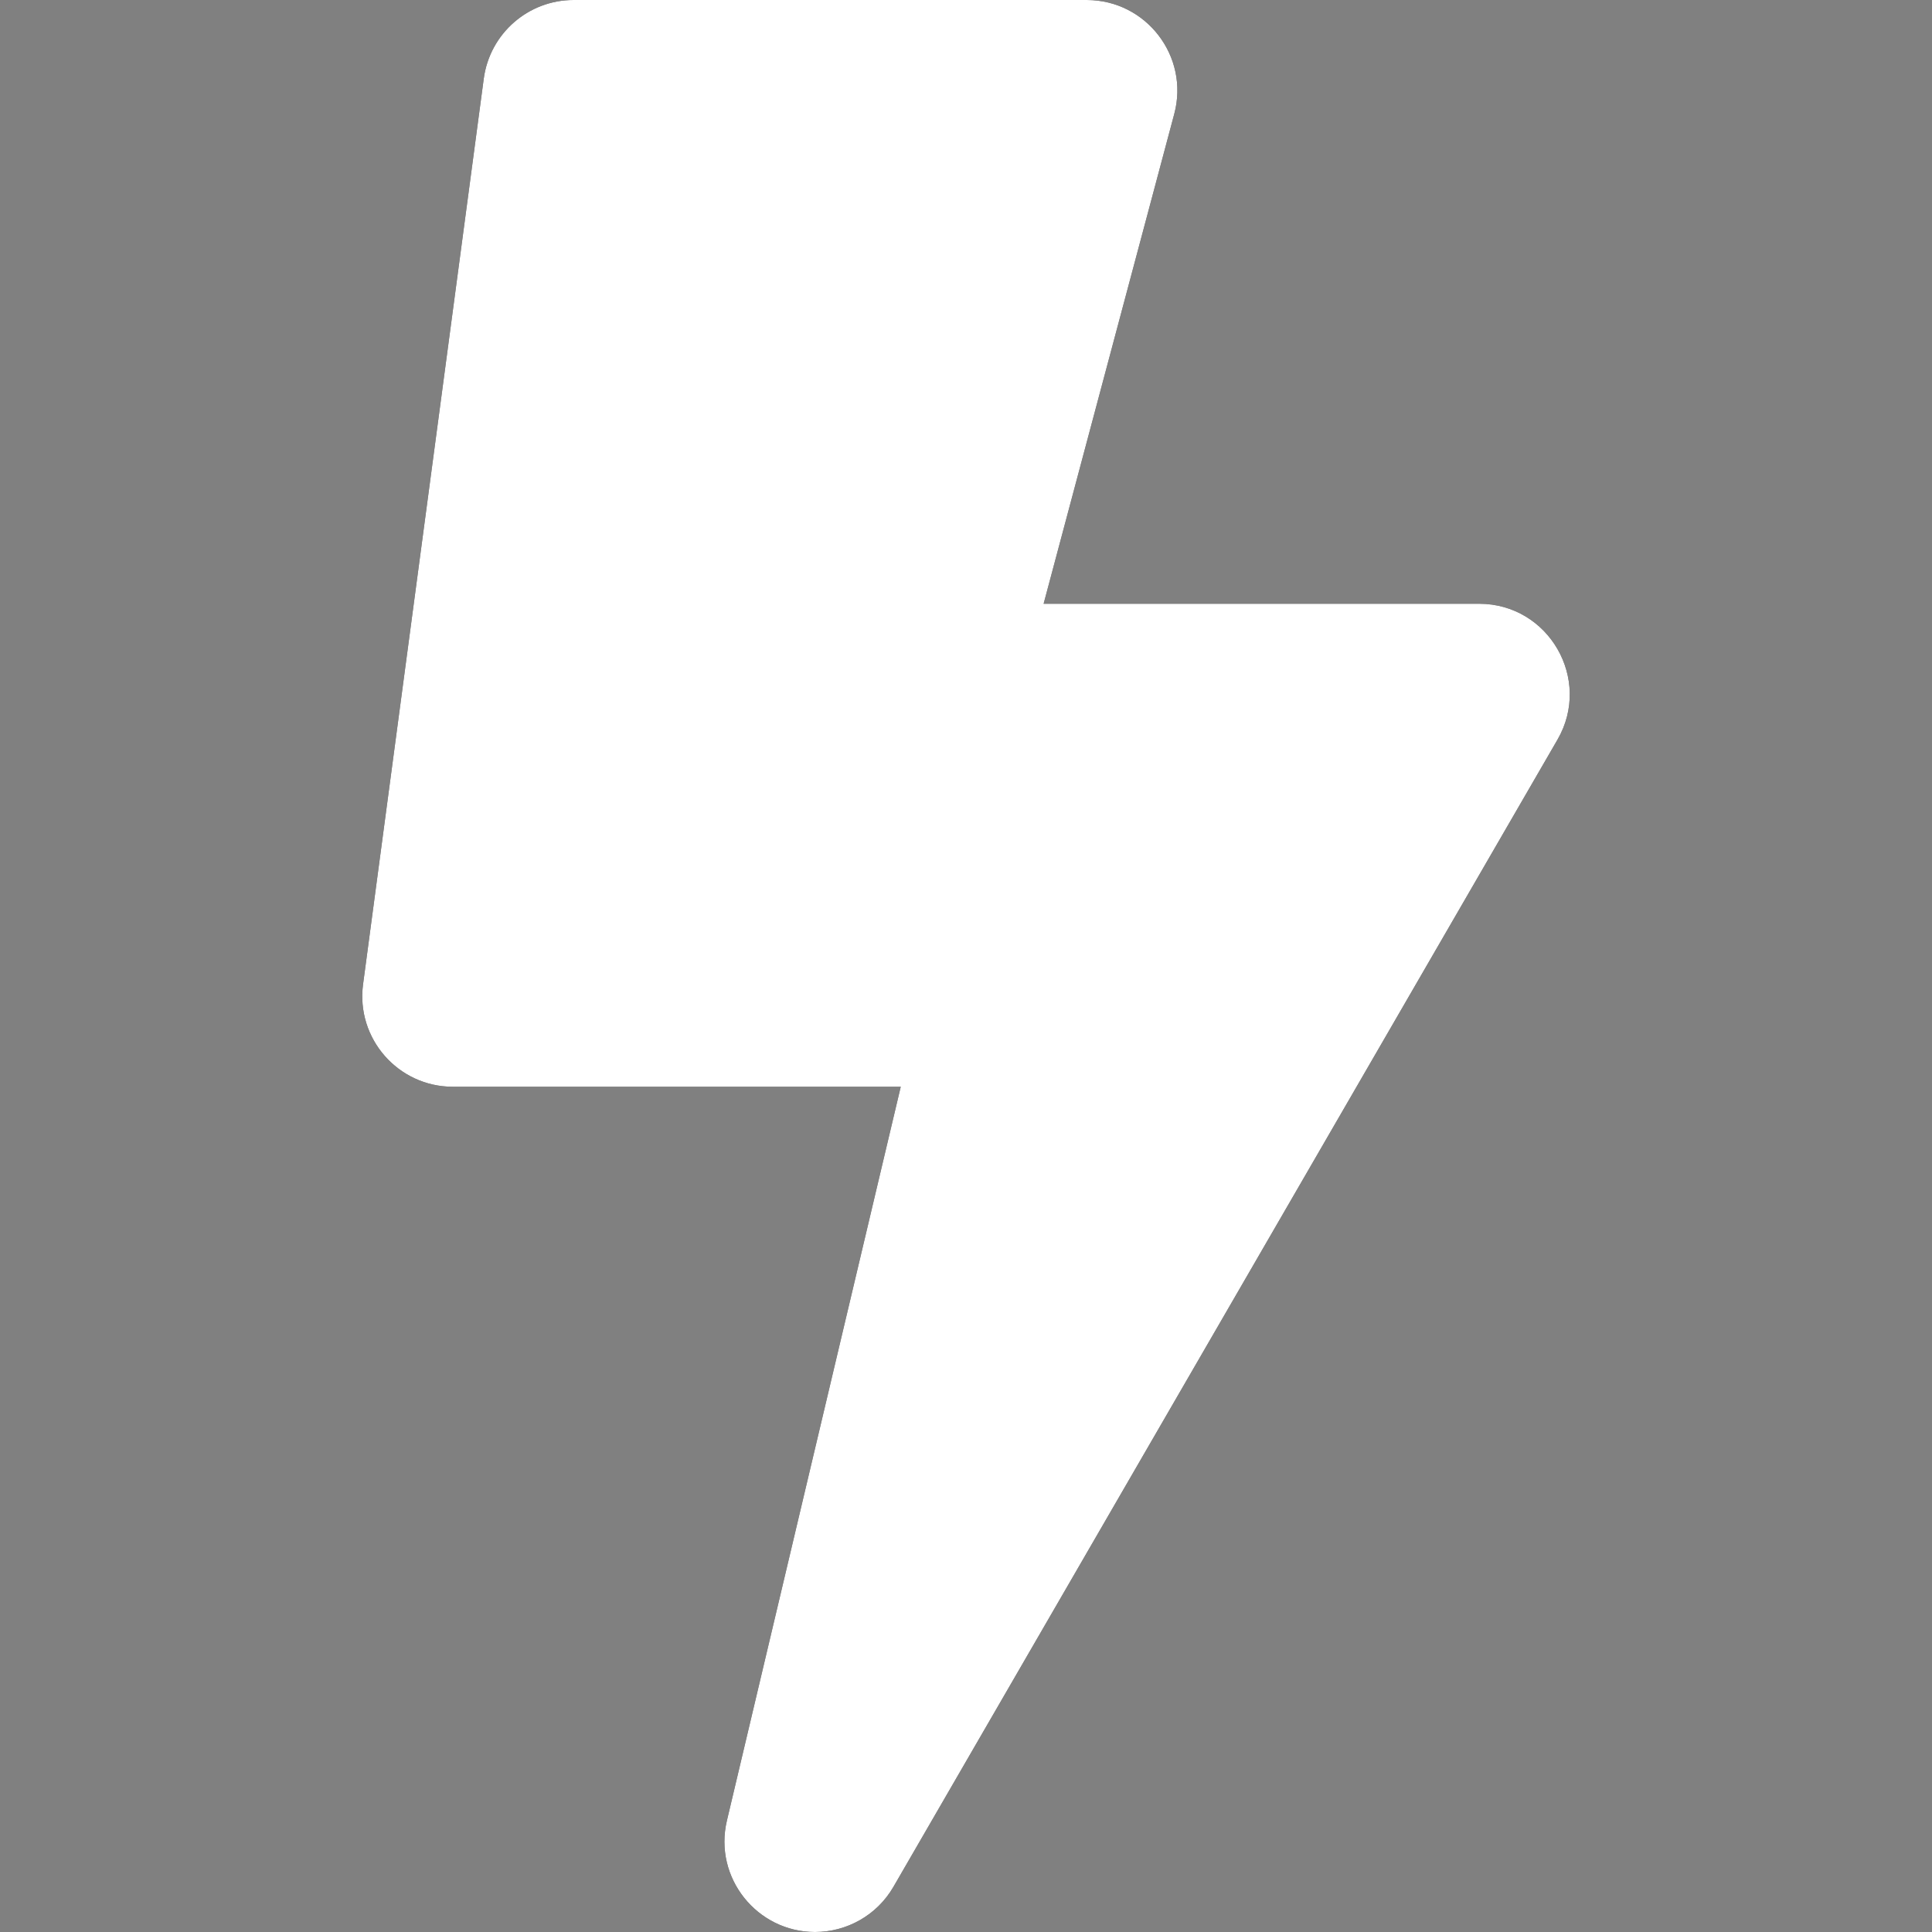 <?xml version="1.0" encoding="UTF-8"?><svg version="1.1" width="40px" height="40px" viewBox="0 0 40.0 40.0" xmlns="http://www.w3.org/2000/svg" xmlns:xlink="http://www.w3.org/1999/xlink"><rect x="0" y="0" width="40.0" height="40.0" fill="#808080" stroke="none"/><defs><clipPath id="i0"><path d="M40,0 L40,40 L0,40 L0,0 L40,0 Z"></path></clipPath><clipPath id="i1"><path d="M15,0 C16.231,0 17.129,1.168 16.812,2.358 L14.107,12.5 L23.123,12.5 C24.567,12.5 25.468,14.067 24.746,15.314 L10.998,39.064 C10.654,39.658 10.027,40 9.374,40 C8.176,40 7.269,38.879 7.55,37.693 L11.149,22.5 L1.875,22.5 C0.742,22.5 -0.133,21.501 0.017,20.377 L2.516,1.627 C2.641,0.696 3.435,0 4.375,0 Z"></path></clipPath></defs><g clip-path="url(#i0)"><g transform="translate(7.5 0.0)"><g clip-path="url(#i1)"><polygon points="-6.9388939e-18,0 25,0 25,40 -6.9388939e-18,40 -6.9388939e-18,0" stroke="none" fill="#000000"></polygon><g transform="translate(-7.5 0.0)"><g clip-path="url(#i0)"><polygon points="7.5,0 32.5,0 32.5,40 7.5,40 7.5,0" stroke="none" fill="#FFFFFF"></polygon></g></g></g></g></g></svg>